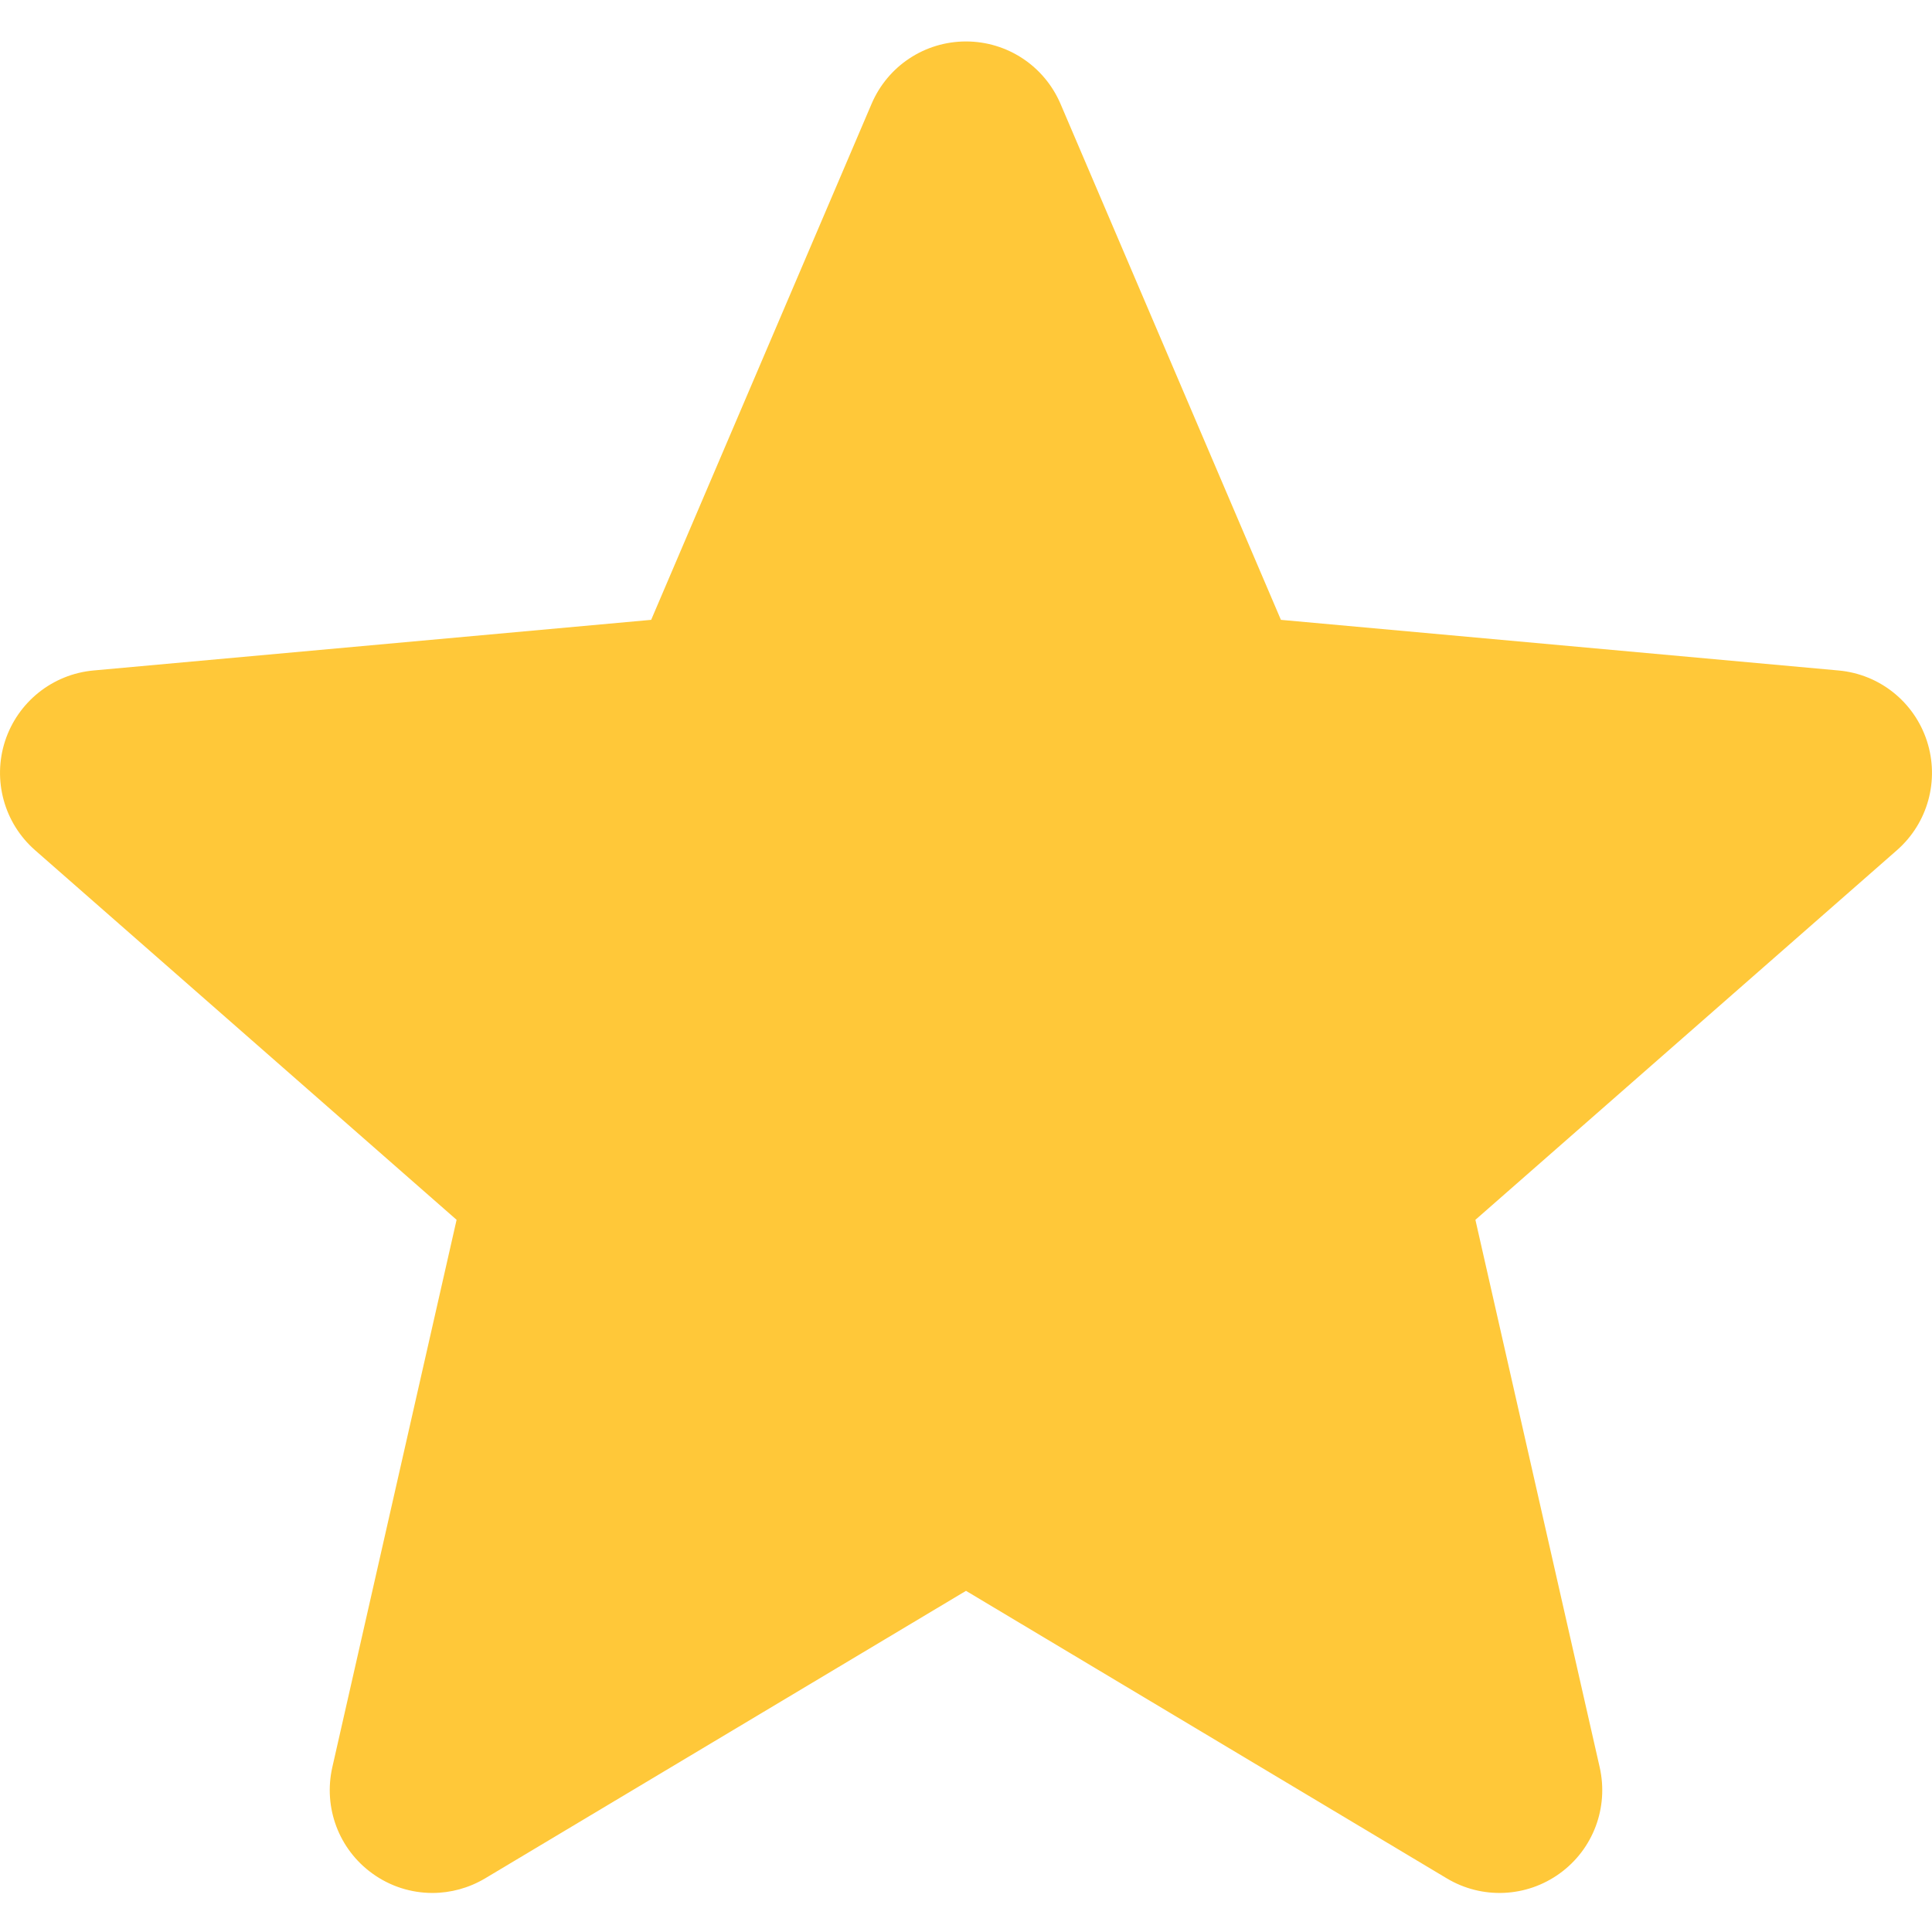 <svg width="24" height="24" viewBox="0 0 24 24" fill="none" xmlns="http://www.w3.org/2000/svg">
<g clip-path="url(#clip0_26_649)">
<path d="M23.937 9.205C23.779 8.719 23.348 8.375 22.84 8.329L15.912 7.7L13.174 1.29C12.972 0.819 12.512 0.515 12 0.515C11.488 0.515 11.028 0.819 10.827 1.29L8.089 7.7L1.16 8.329C0.652 8.376 0.222 8.72 0.063 9.205C-0.095 9.691 0.051 10.224 0.435 10.561L5.672 15.153L4.128 21.954C4.015 22.455 4.209 22.972 4.624 23.272C4.847 23.434 5.109 23.515 5.372 23.515C5.598 23.515 5.824 23.454 6.026 23.334L12 19.762L17.973 23.334C18.411 23.596 18.962 23.572 19.376 23.272C19.791 22.972 19.985 22.455 19.872 21.954L18.328 15.153L23.565 10.561C23.949 10.224 24.095 9.692 23.937 9.205Z" fill="#FFC839"/>
</g>
<defs>
<clipPath id="clip0_26_649">
<rect width="24" height="24" fill="white"/>
</clipPath>
</defs>
</svg>
